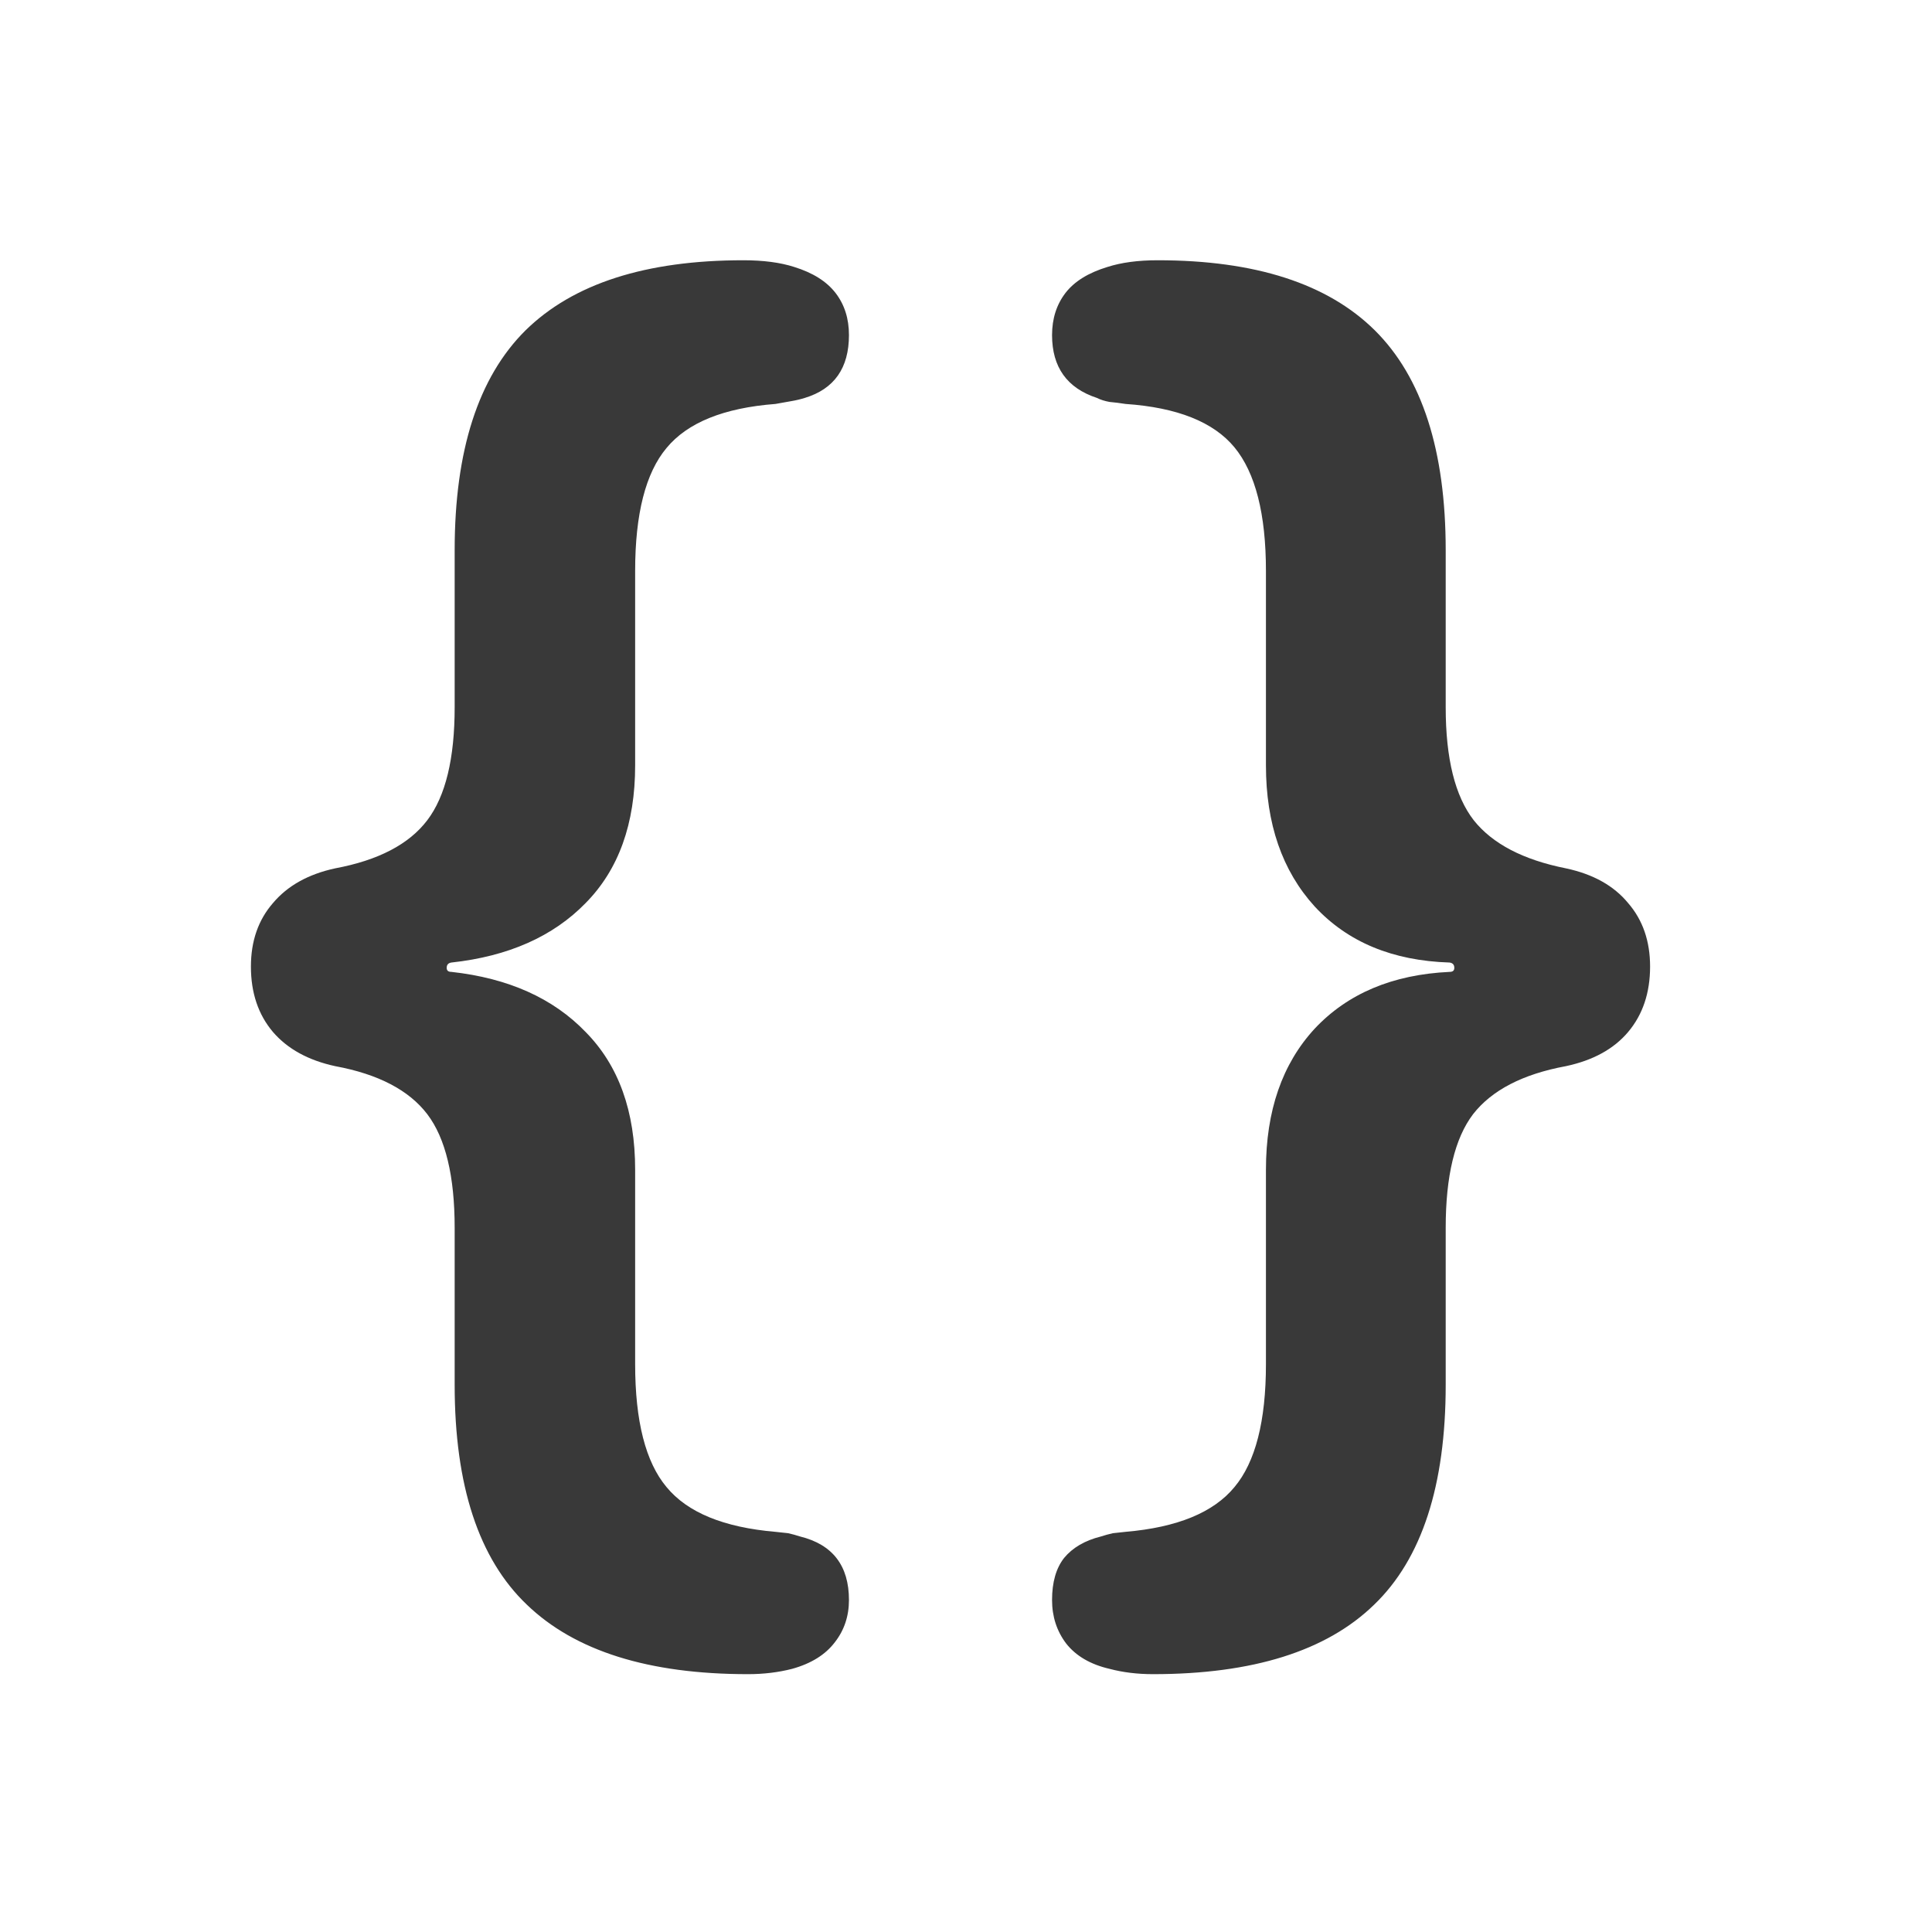 <svg width="24" height="24" viewBox="0 0 24 24" fill="none" xmlns="http://www.w3.org/2000/svg">
<path d="M3.117 12.007C3.117 12.333 3.208 12.604 3.391 12.82C3.573 13.031 3.831 13.172 4.163 13.244C4.699 13.343 5.081 13.543 5.308 13.841C5.535 14.14 5.648 14.611 5.648 15.252V17.203C5.648 18.454 5.947 19.364 6.545 19.934C7.143 20.51 8.058 20.797 9.292 20.797C9.486 20.797 9.669 20.775 9.84 20.731C10.078 20.665 10.255 20.554 10.372 20.399C10.488 20.25 10.546 20.075 10.546 19.876C10.546 19.45 10.344 19.187 9.94 19.087C9.89 19.071 9.84 19.057 9.791 19.046C9.741 19.04 9.688 19.035 9.633 19.029C8.991 18.974 8.54 18.789 8.28 18.473C8.02 18.163 7.89 17.654 7.89 16.946V14.53C7.89 13.805 7.685 13.235 7.275 12.82C6.871 12.4 6.315 12.151 5.607 12.073C5.568 12.073 5.549 12.057 5.549 12.023C5.549 11.985 5.568 11.963 5.607 11.957C6.315 11.88 6.871 11.633 7.275 11.218C7.685 10.803 7.89 10.233 7.89 9.508V7.093C7.89 6.384 8.02 5.875 8.28 5.565C8.54 5.25 8.991 5.067 9.633 5.018C9.699 5.007 9.763 4.995 9.824 4.984C9.89 4.973 9.948 4.959 9.998 4.943C10.363 4.832 10.546 4.572 10.546 4.163C10.546 3.958 10.491 3.784 10.38 3.64C10.269 3.496 10.098 3.388 9.865 3.316C9.694 3.261 9.483 3.233 9.234 3.233C8.022 3.233 7.12 3.523 6.528 4.104C5.942 4.686 5.648 5.596 5.648 6.835V8.786C5.648 9.423 5.535 9.89 5.308 10.189C5.081 10.488 4.699 10.687 4.163 10.787C3.831 10.859 3.573 11.002 3.391 11.218C3.208 11.428 3.117 11.691 3.117 12.007ZM20.498 12.007C20.498 11.691 20.407 11.428 20.225 11.218C20.047 11.002 19.79 10.859 19.453 10.787C18.921 10.681 18.54 10.482 18.307 10.189C18.075 9.89 17.959 9.423 17.959 8.786V6.835C17.959 5.596 17.665 4.686 17.079 4.104C16.492 3.523 15.593 3.233 14.381 3.233C14.137 3.233 13.93 3.261 13.758 3.316C13.52 3.388 13.346 3.496 13.235 3.64C13.125 3.784 13.069 3.958 13.069 4.163C13.069 4.561 13.255 4.821 13.626 4.943C13.67 4.965 13.722 4.982 13.783 4.993C13.844 4.998 13.911 5.007 13.982 5.018C14.624 5.062 15.075 5.242 15.335 5.557C15.595 5.873 15.726 6.384 15.726 7.093V9.508C15.726 10.233 15.928 10.817 16.331 11.26C16.741 11.703 17.3 11.935 18.008 11.957C18.047 11.963 18.066 11.985 18.066 12.023C18.066 12.057 18.047 12.073 18.008 12.073C17.3 12.106 16.741 12.342 16.331 12.779C15.928 13.216 15.726 13.8 15.726 14.53V16.946C15.726 17.654 15.595 18.163 15.335 18.473C15.075 18.789 14.624 18.974 13.982 19.029C13.927 19.035 13.874 19.04 13.825 19.046C13.775 19.057 13.725 19.071 13.675 19.087C13.476 19.137 13.324 19.226 13.219 19.353C13.119 19.48 13.069 19.655 13.069 19.876C13.069 20.081 13.127 20.261 13.244 20.416C13.365 20.57 13.545 20.676 13.783 20.731C13.949 20.775 14.129 20.797 14.323 20.797C15.562 20.797 16.478 20.51 17.07 19.934C17.662 19.364 17.959 18.454 17.959 17.203V15.252C17.959 14.611 18.072 14.14 18.299 13.841C18.531 13.543 18.916 13.343 19.453 13.244C19.79 13.172 20.047 13.031 20.225 12.82C20.407 12.604 20.498 12.333 20.498 12.007Z" fill="#393939"/>
</svg>
